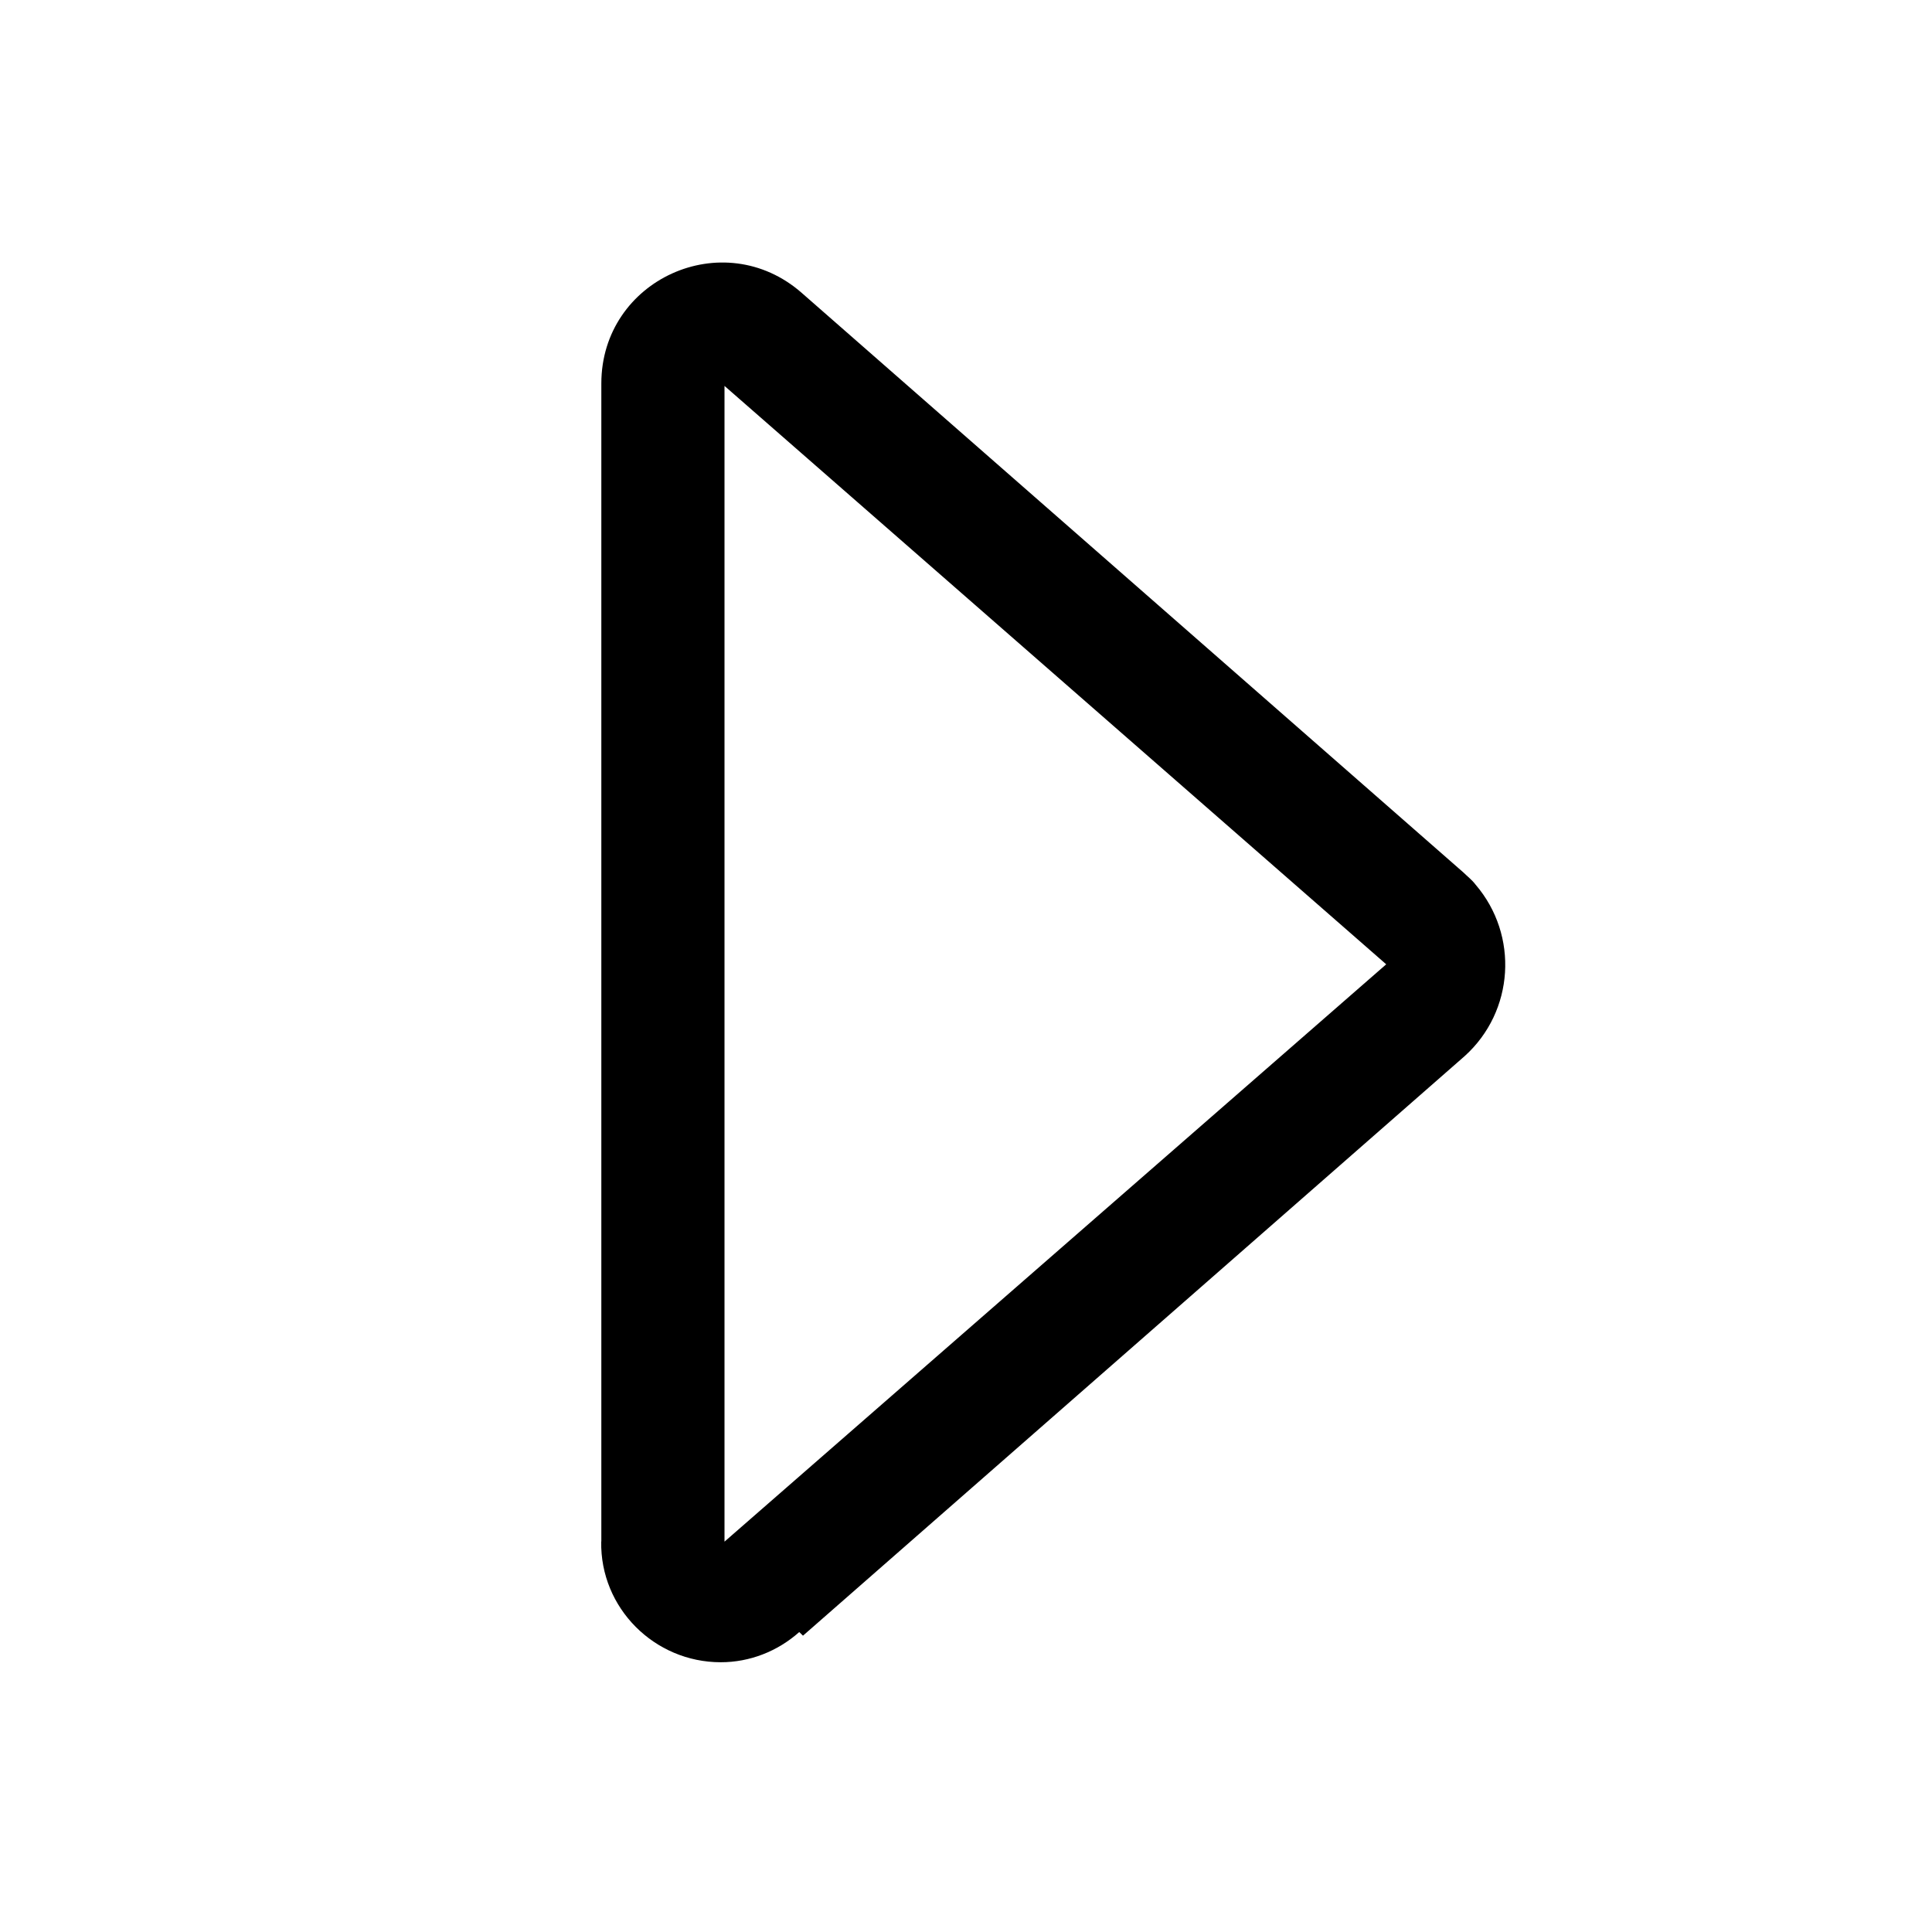 <svg viewBox="0 0 16 16" xmlns="http://www.w3.org/2000/svg"><path d="M6 12.796v-9.6l5.48 4.79 -5.49 4.79Zm.65.75l5.48-4.8v0c.41-.37.45-1 .09-1.42 -.03-.04-.07-.07-.1-.1l-5.48-4.8c-.65-.57-1.66-.11-1.66.75v9.59h-.001c-.01.55.44 1 .99 1 .24 0 .47-.09.65-.25Z"/></svg>